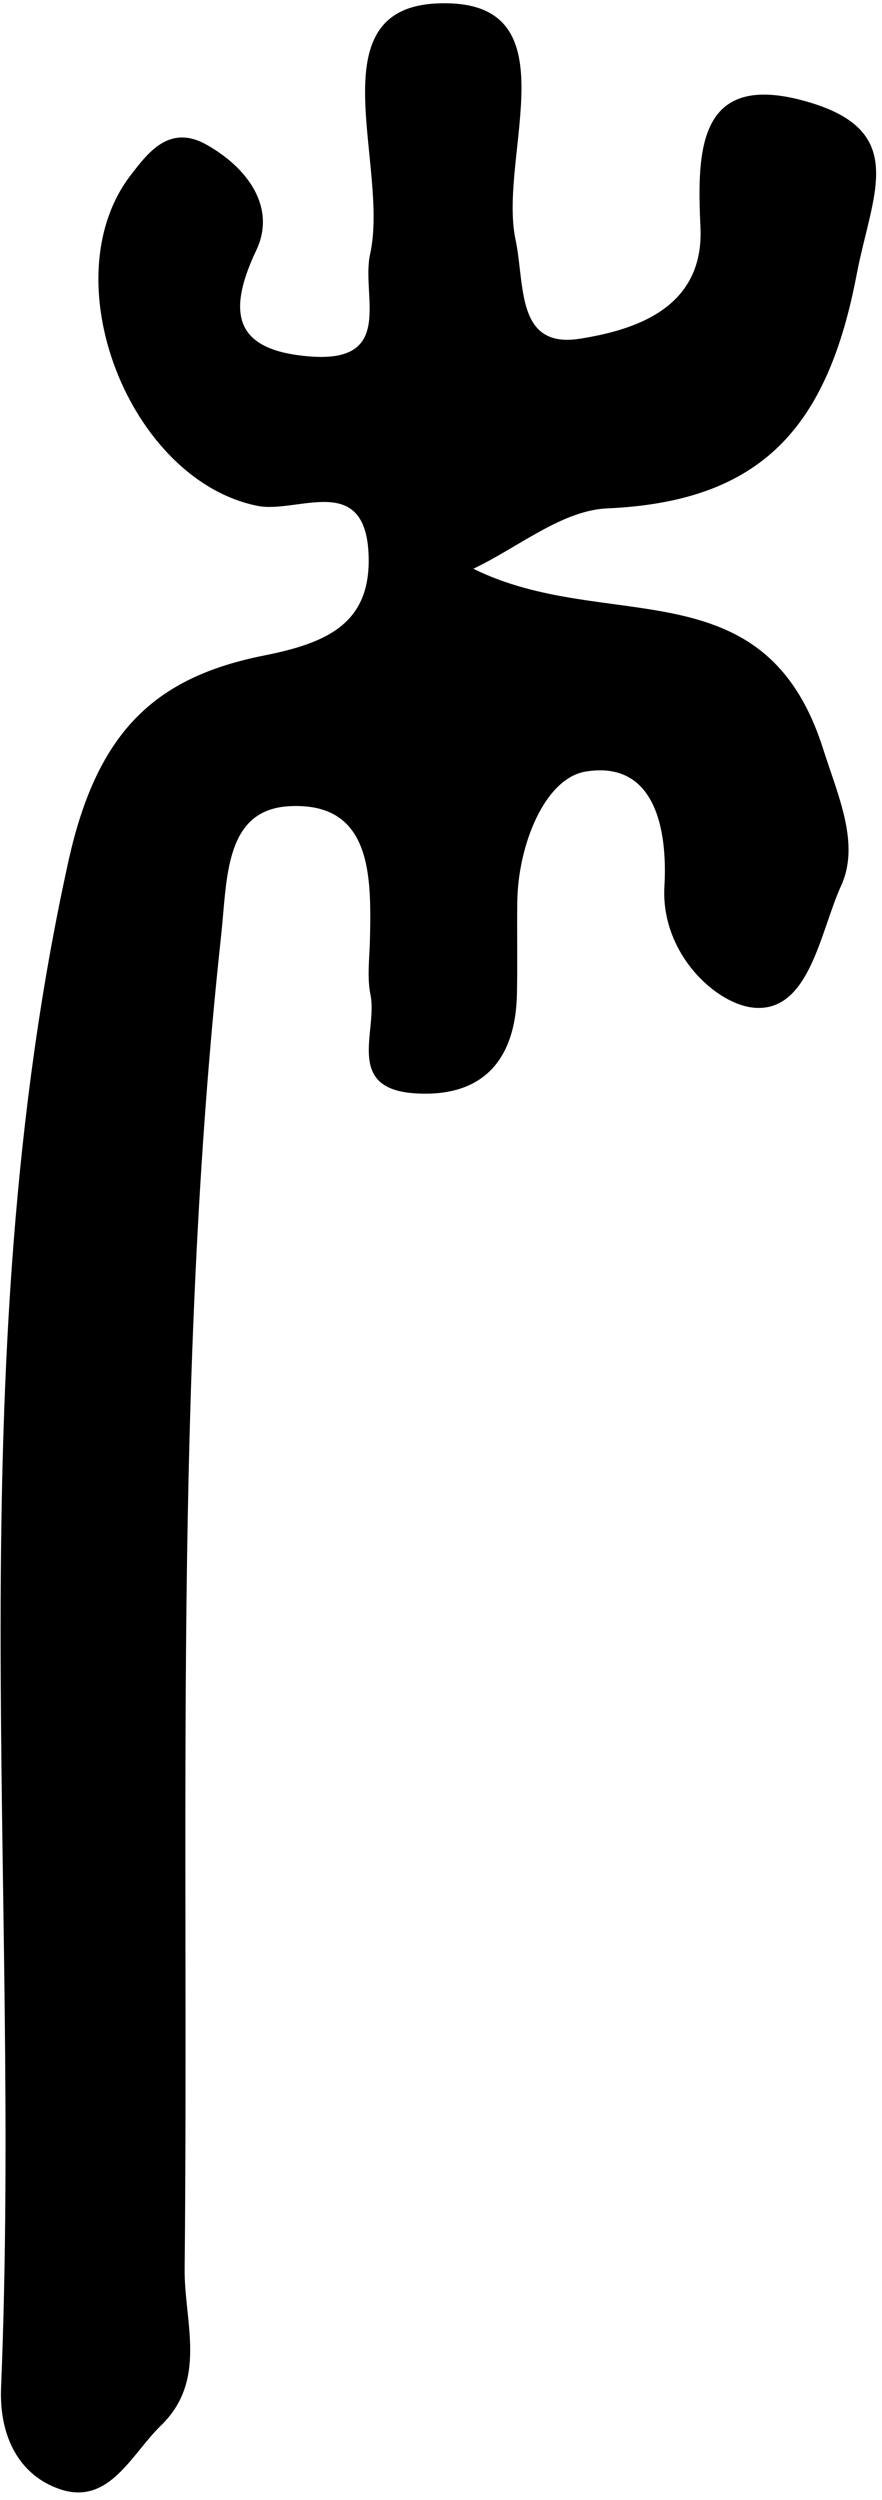 <?xml version="1.0" encoding="UTF-8" standalone="no"?>
<svg width="113px" height="320px" viewBox="0 0 113 320" version="1.1" xmlns="http://www.w3.org/2000/svg" xmlns:xlink="http://www.w3.org/1999/xlink" xmlns:sketch="http://www.bohemiancoding.com/sketch/ns">
    <!-- Generator: Sketch 3.3.1 (12005) - http://www.bohemiancoding.com/sketch -->
    <title>jin-frame-b1</title>
    <desc>Created with Sketch.</desc>
    <defs></defs>
    <g id="Page-1" stroke="none" stroke-width="1" fill="none" fill-rule="evenodd" sketch:type="MSPage">
        <g id="hanzi" sketch:type="MSArtboardGroup" transform="translate(-214, -92)" fill="#000000">
            <g id="jin-zi" sketch:type="MSLayerGroup" transform="translate(213.5, 85.906)">
                <path d="M61.146,78.896 C78.156,87.325 98.42,78.307 105.943,101.915 C107.906,108.071 110.703,114.118 108.264,119.467 C105.599,125.307 104.236,135.538 97.288,135.104 C92.321,134.797 85.132,128.156 85.623,119.561 C86.061,111.915 84.245,103.439 75.547,104.858 C70.259,105.717 66.863,114.335 66.774,121.519 C66.722,125.439 66.811,129.363 66.731,133.288 C66.566,141.816 62.316,146.618 53.642,146.047 C44.613,145.448 48.91,138.042 47.967,133.439 C47.505,131.179 47.844,128.745 47.896,126.392 C48.071,118.358 48.222,108.693 37.519,109.297 C29.231,109.769 29.618,118.618 28.83,125.868 C22.665,182.656 24.722,239.632 24.156,296.552 C24.085,303.231 27.137,310.764 21.113,316.585 C17.34,320.231 14.481,326.873 8.165,324.722 C3.014,322.967 0.377,318.057 0.637,311.712 C3.307,246.632 -5.061,181.241 9.259,116.368 C12.943,99.66 20.401,92.769 34.368,89.995 C42.41,88.396 48.019,85.901 47.726,77.212 C47.363,66.382 38.613,71.882 33.491,70.849 C17.052,67.542 6.953,41.783 17.297,28.448 C19.476,25.637 22.203,21.953 26.939,24.604 C32.302,27.608 35.91,32.703 33.335,38.132 C29.241,46.755 31.052,51.014 40.241,51.726 C51.17,52.571 46.745,43.896 47.915,38.637 C50.425,27.354 40.882,7.288 56.406,6.538 C74.259,5.679 64.25,25.887 66.547,36.759 C67.778,42.561 66.566,50.774 74.83,49.448 C81.684,48.349 90.736,45.642 90.241,35.165 C89.759,24.995 90.019,14.91 104.321,19.231 C116.901,23.028 112.203,31.005 110.255,41.226 C106.547,60.66 98.203,70.297 78.302,71.17 C72.481,71.425 66.858,76.193 61.146,78.896 L61.146,78.896 Z" id="jin-frame-b1" sketch:type="MSShapeGroup"></path>
            </g>
        </g>
    </g>
</svg>
